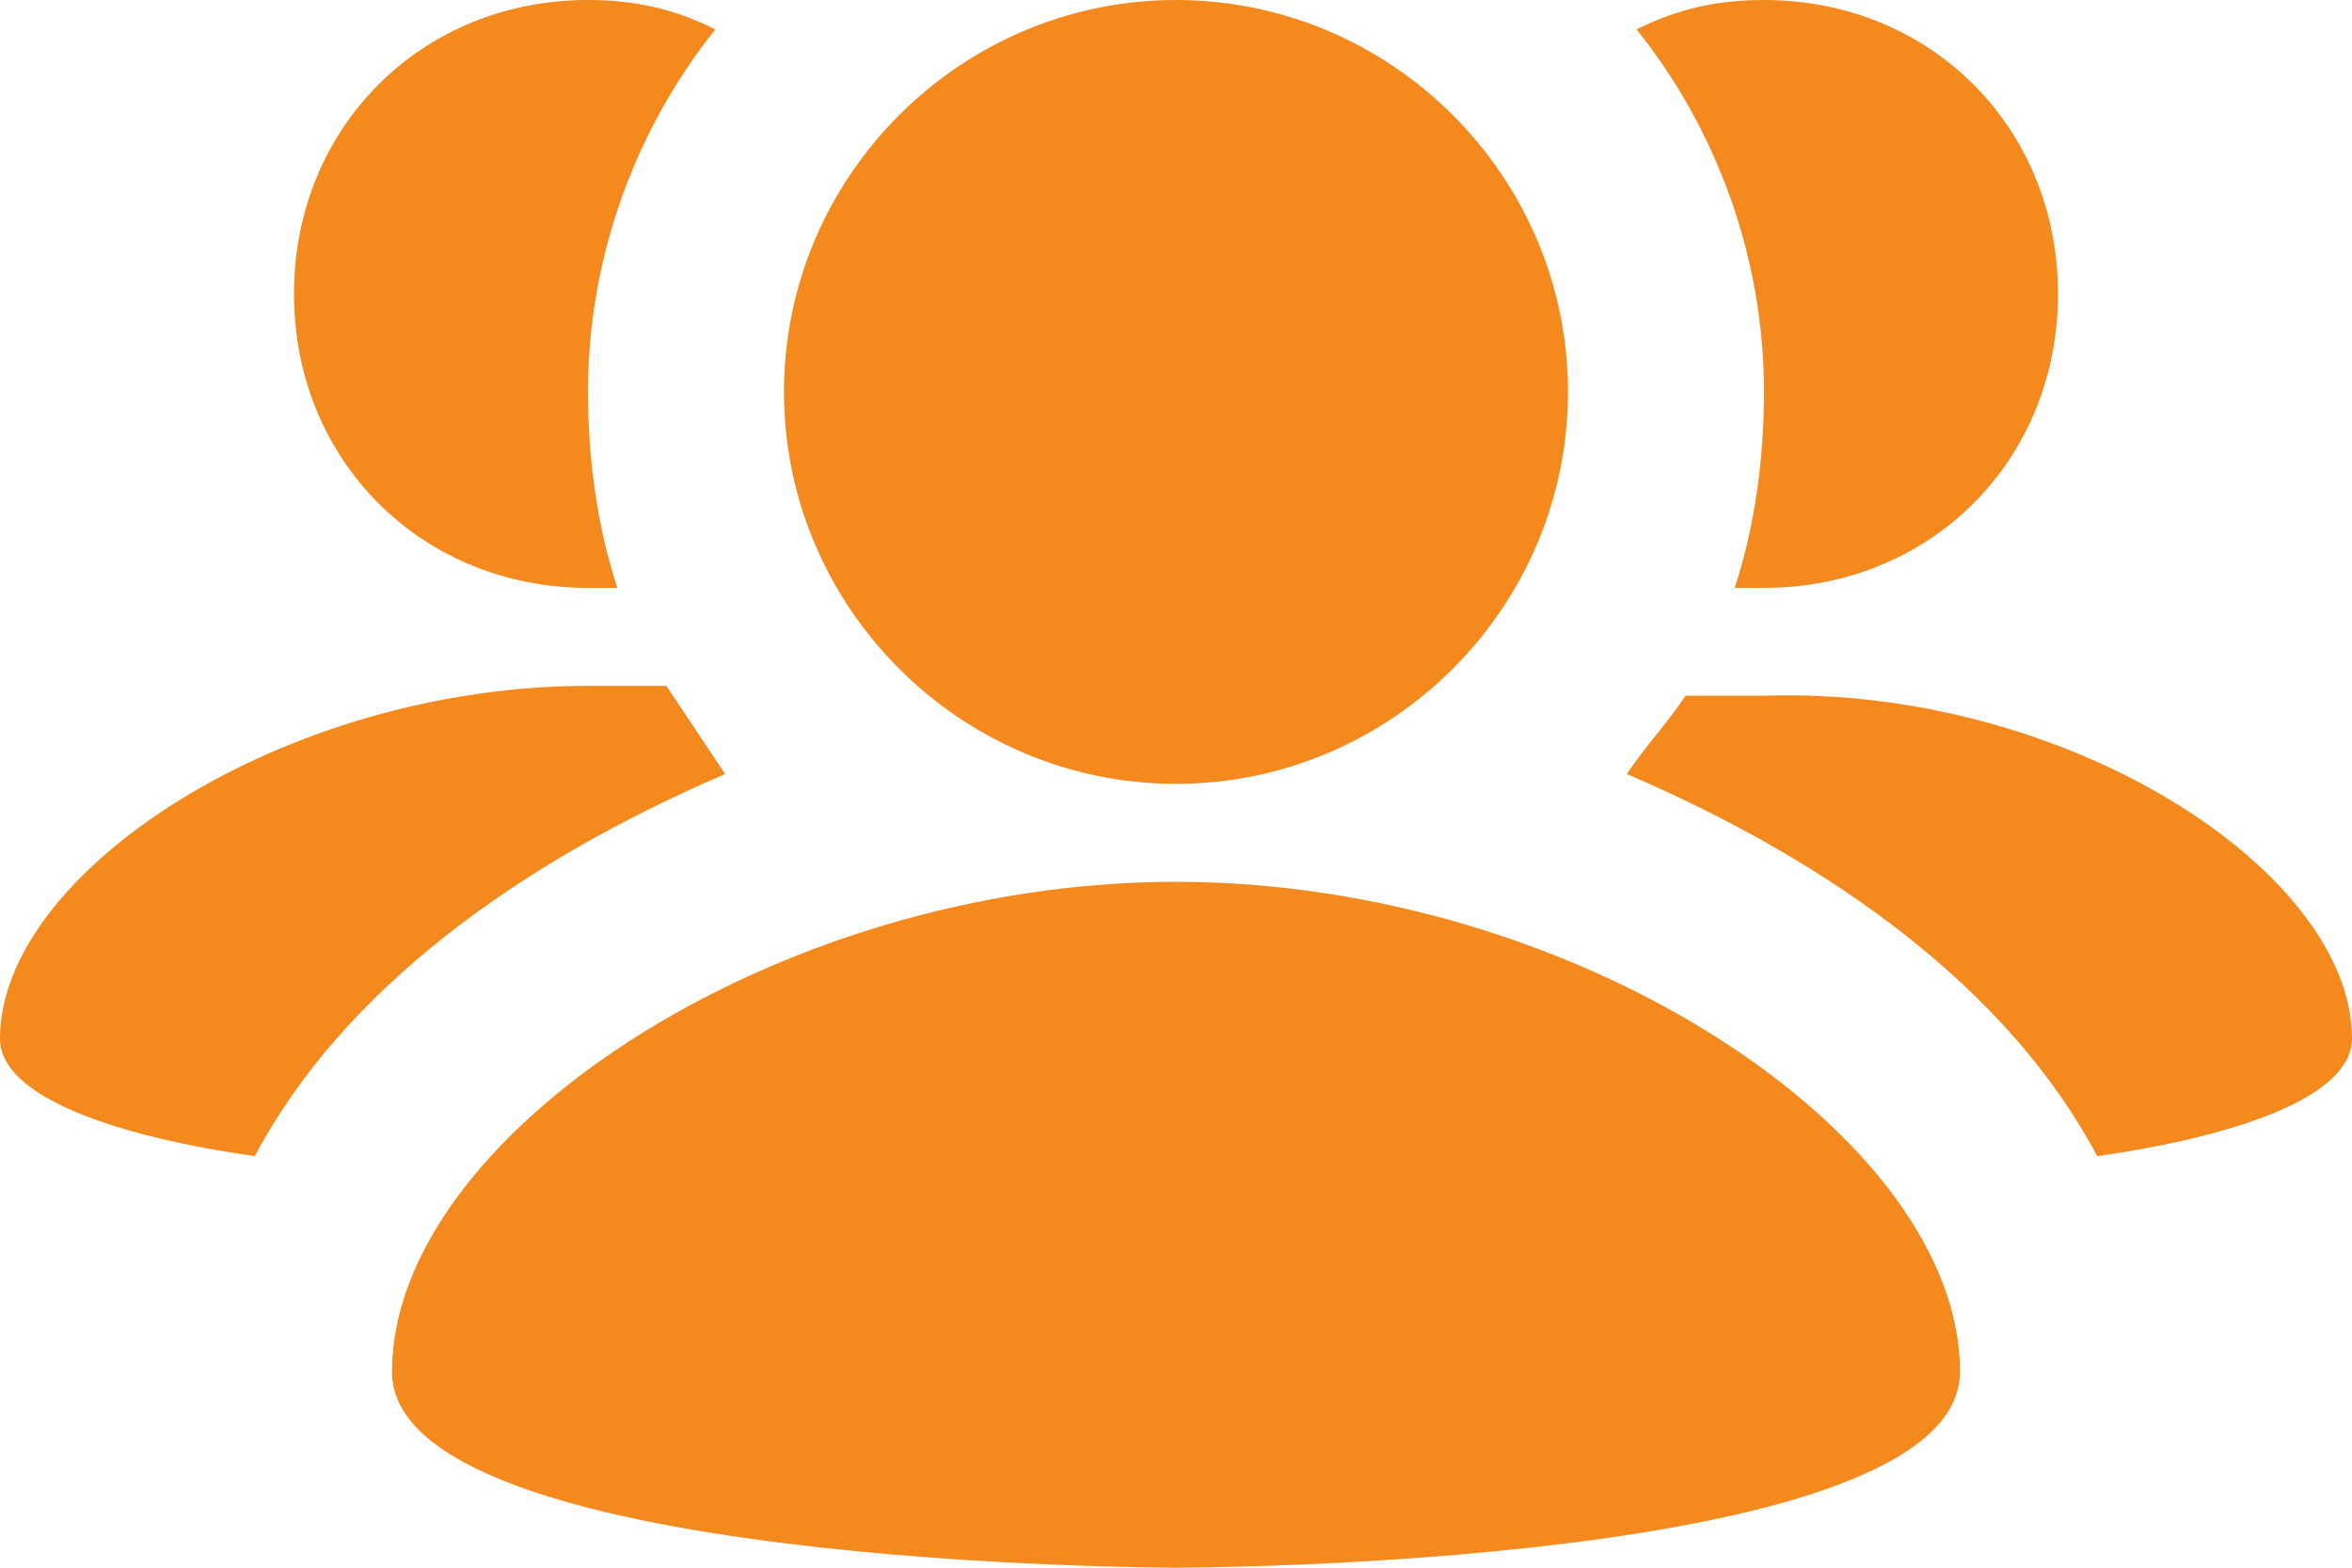 <svg width="57" height="38" viewBox="0 0 57 38" fill="none" xmlns="http://www.w3.org/2000/svg">
<path d="M57 25.175C57 26.6 54.15 27.55 50.825 28.025C48.688 23.988 44.413 20.9 39.425 18.762C39.9 18.05 40.375 17.575 40.85 16.863H42.75C50.112 16.625 57 21.137 57 25.175ZM16.15 16.625H14.25C6.888 16.625 0 21.137 0 25.175C0 26.6 2.85 27.55 6.175 28.025C8.312 23.988 12.588 20.9 17.575 18.762L16.15 16.625ZM28.5 19C33.725 19 38 14.725 38 9.5C38 4.275 33.725 0 28.5 0C23.275 0 19 4.275 19 9.5C19 14.725 23.275 19 28.5 19ZM28.5 21.375C18.762 21.375 9.5 27.55 9.5 33.25C9.5 38 28.5 38 28.5 38C28.5 38 47.5 38 47.5 33.25C47.5 27.55 38.237 21.375 28.5 21.375ZM42.038 14.25H42.75C46.788 14.25 49.875 11.162 49.875 7.125C49.875 3.087 46.788 0 42.75 0C41.562 0 40.612 0.237 39.663 0.713C41.562 3.087 42.75 6.175 42.75 9.5C42.75 11.162 42.513 12.825 42.038 14.25ZM14.25 14.25H14.963C14.488 12.825 14.25 11.162 14.25 9.5C14.25 6.175 15.438 3.087 17.337 0.713C16.387 0.237 15.438 0 14.25 0C10.213 0 7.125 3.087 7.125 7.125C7.125 11.162 10.213 14.25 14.25 14.25Z" fill="#F4891E"/>
</svg>
